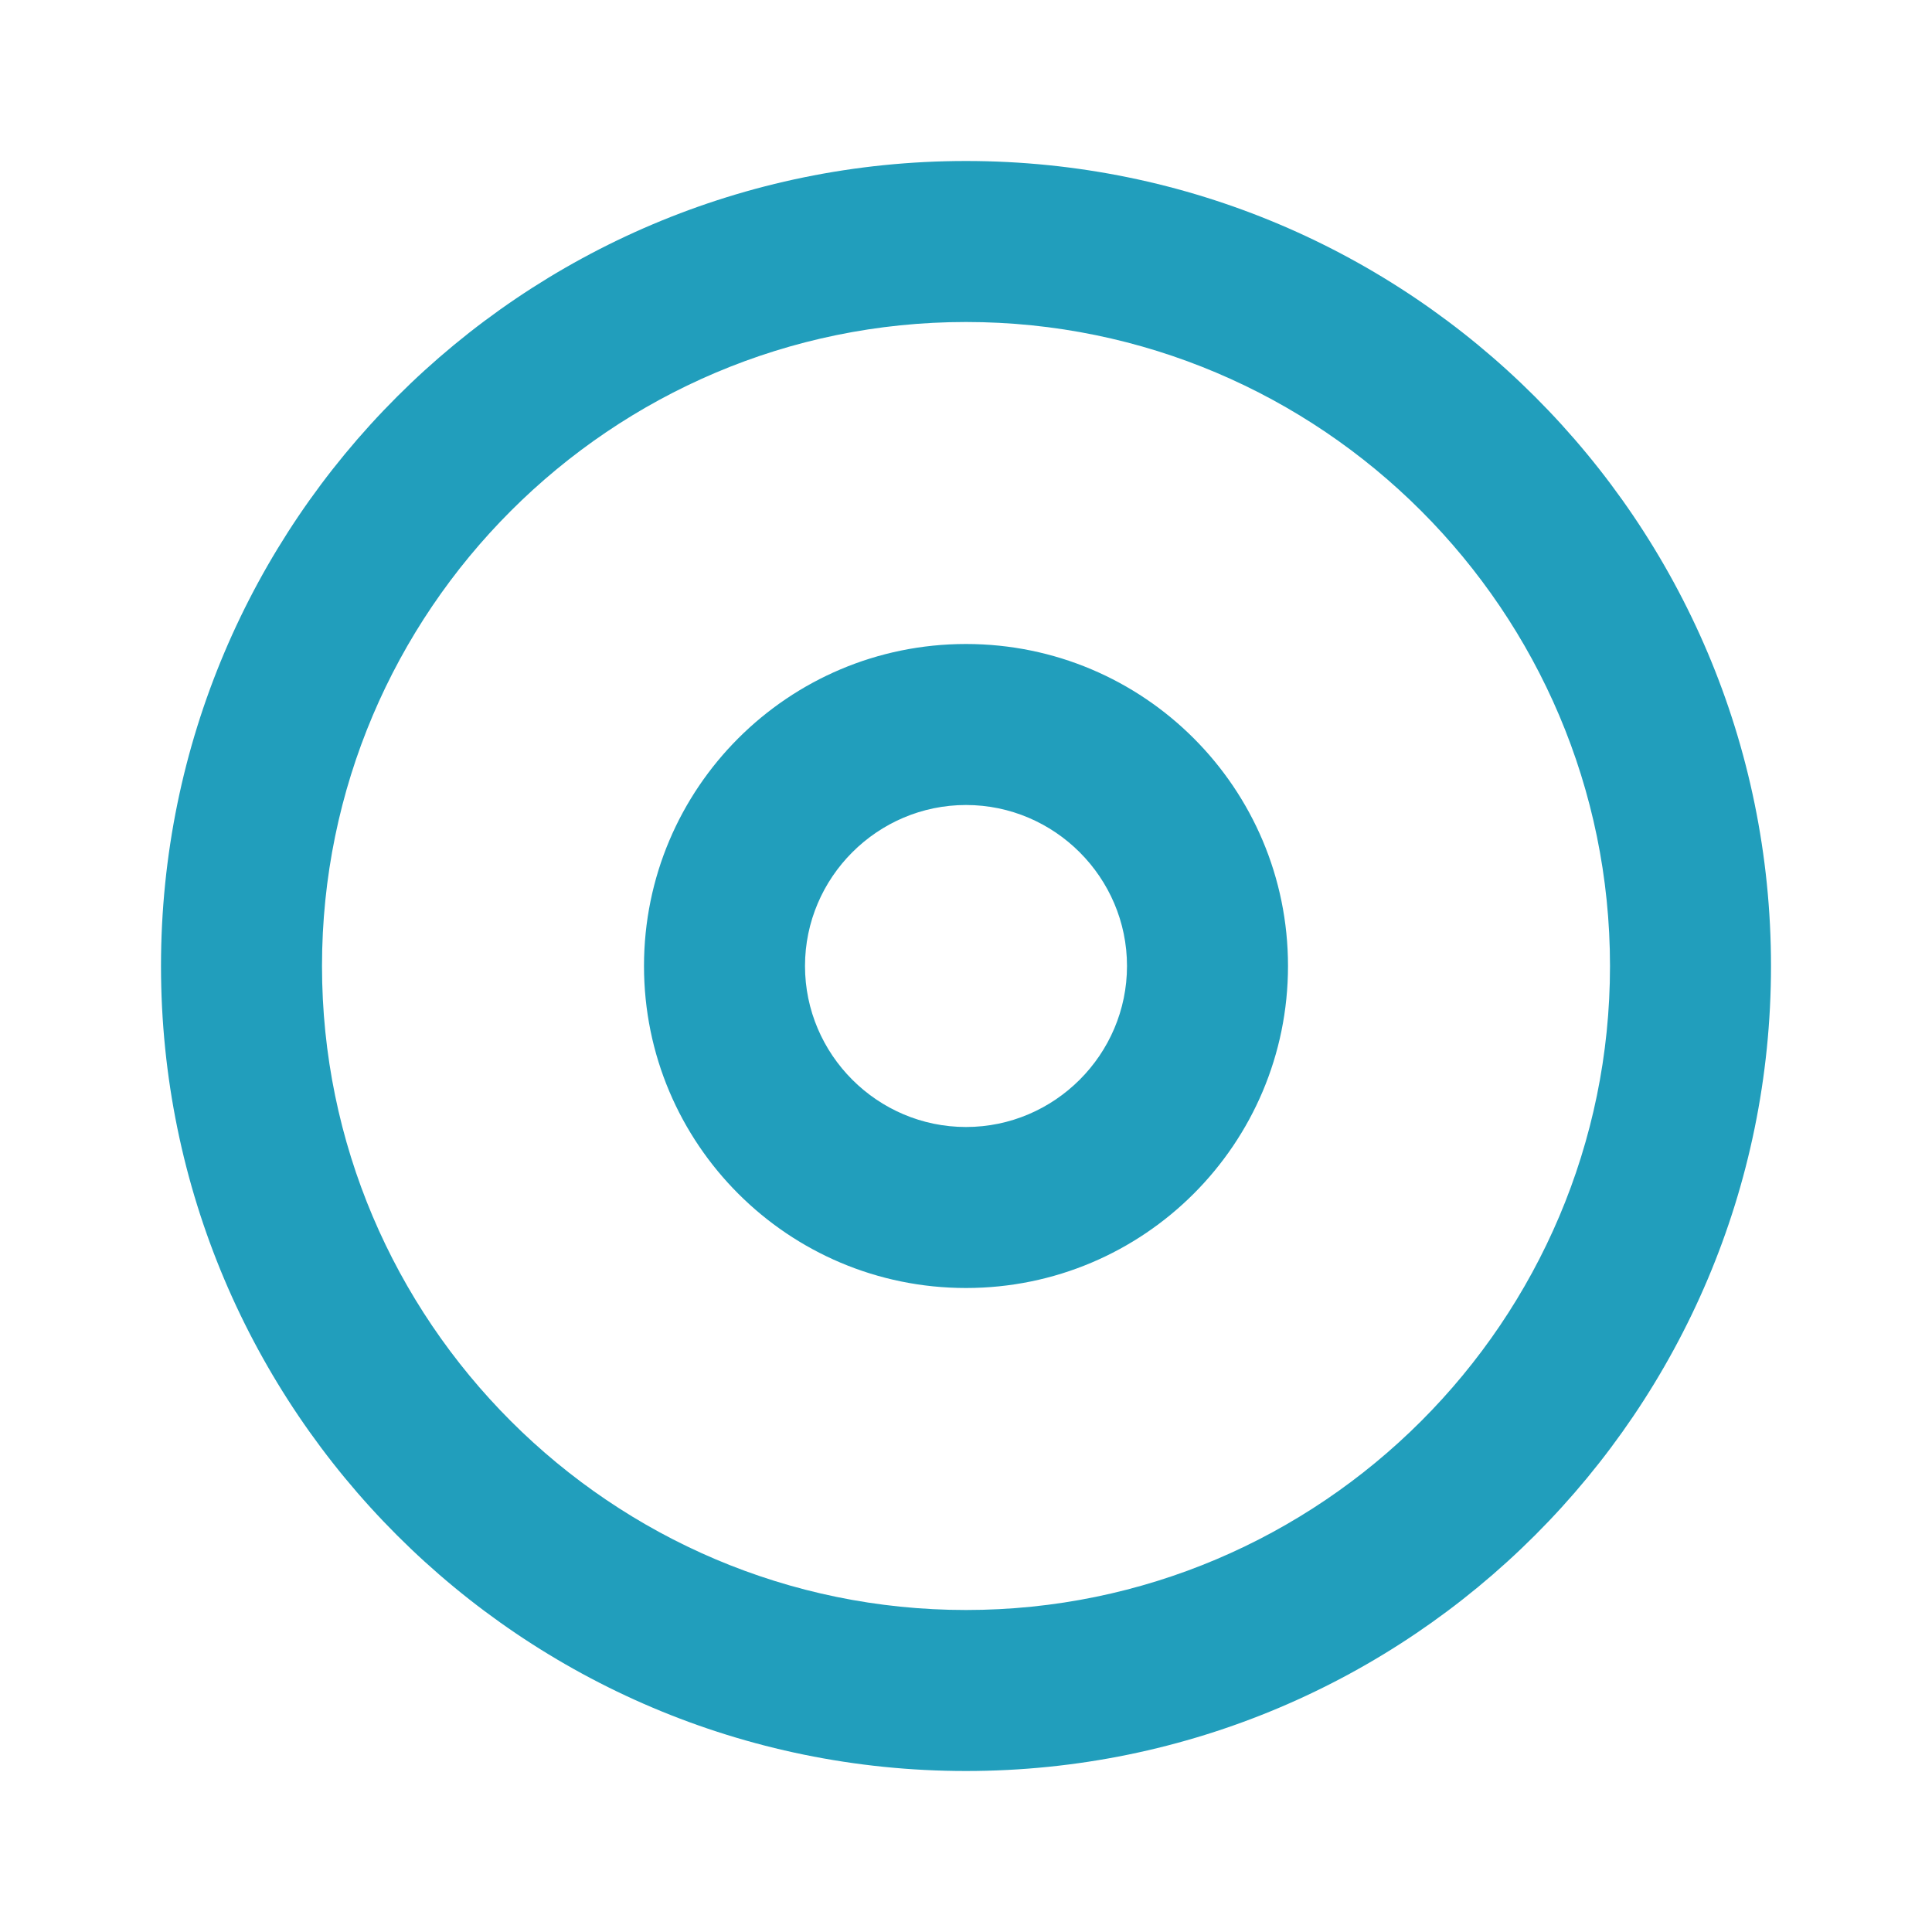 <svg xmlns="http://www.w3.org/2000/svg" viewBox="0 0 24 24" fill="#219EBC">
  <path d="M12 2C6.48 2 2 6.48 2 12s4.48 10 10 10 10-4.48 10-10S17.52 2 12 2zm0 18c-4.41 0-8-3.59-8-8s3.59-8 8-8 8 3.59 8 8-3.59 8-8 8zm-4-8c0-2.21 1.79-4 4-4s4 1.79 4 4-1.79 4-4 4-4-1.79-4-4zm4 2c1.1 0 2-.9 2-2s-.9-2-2-2-2 .9-2 2 .9 2 2 2z"/>
</svg>